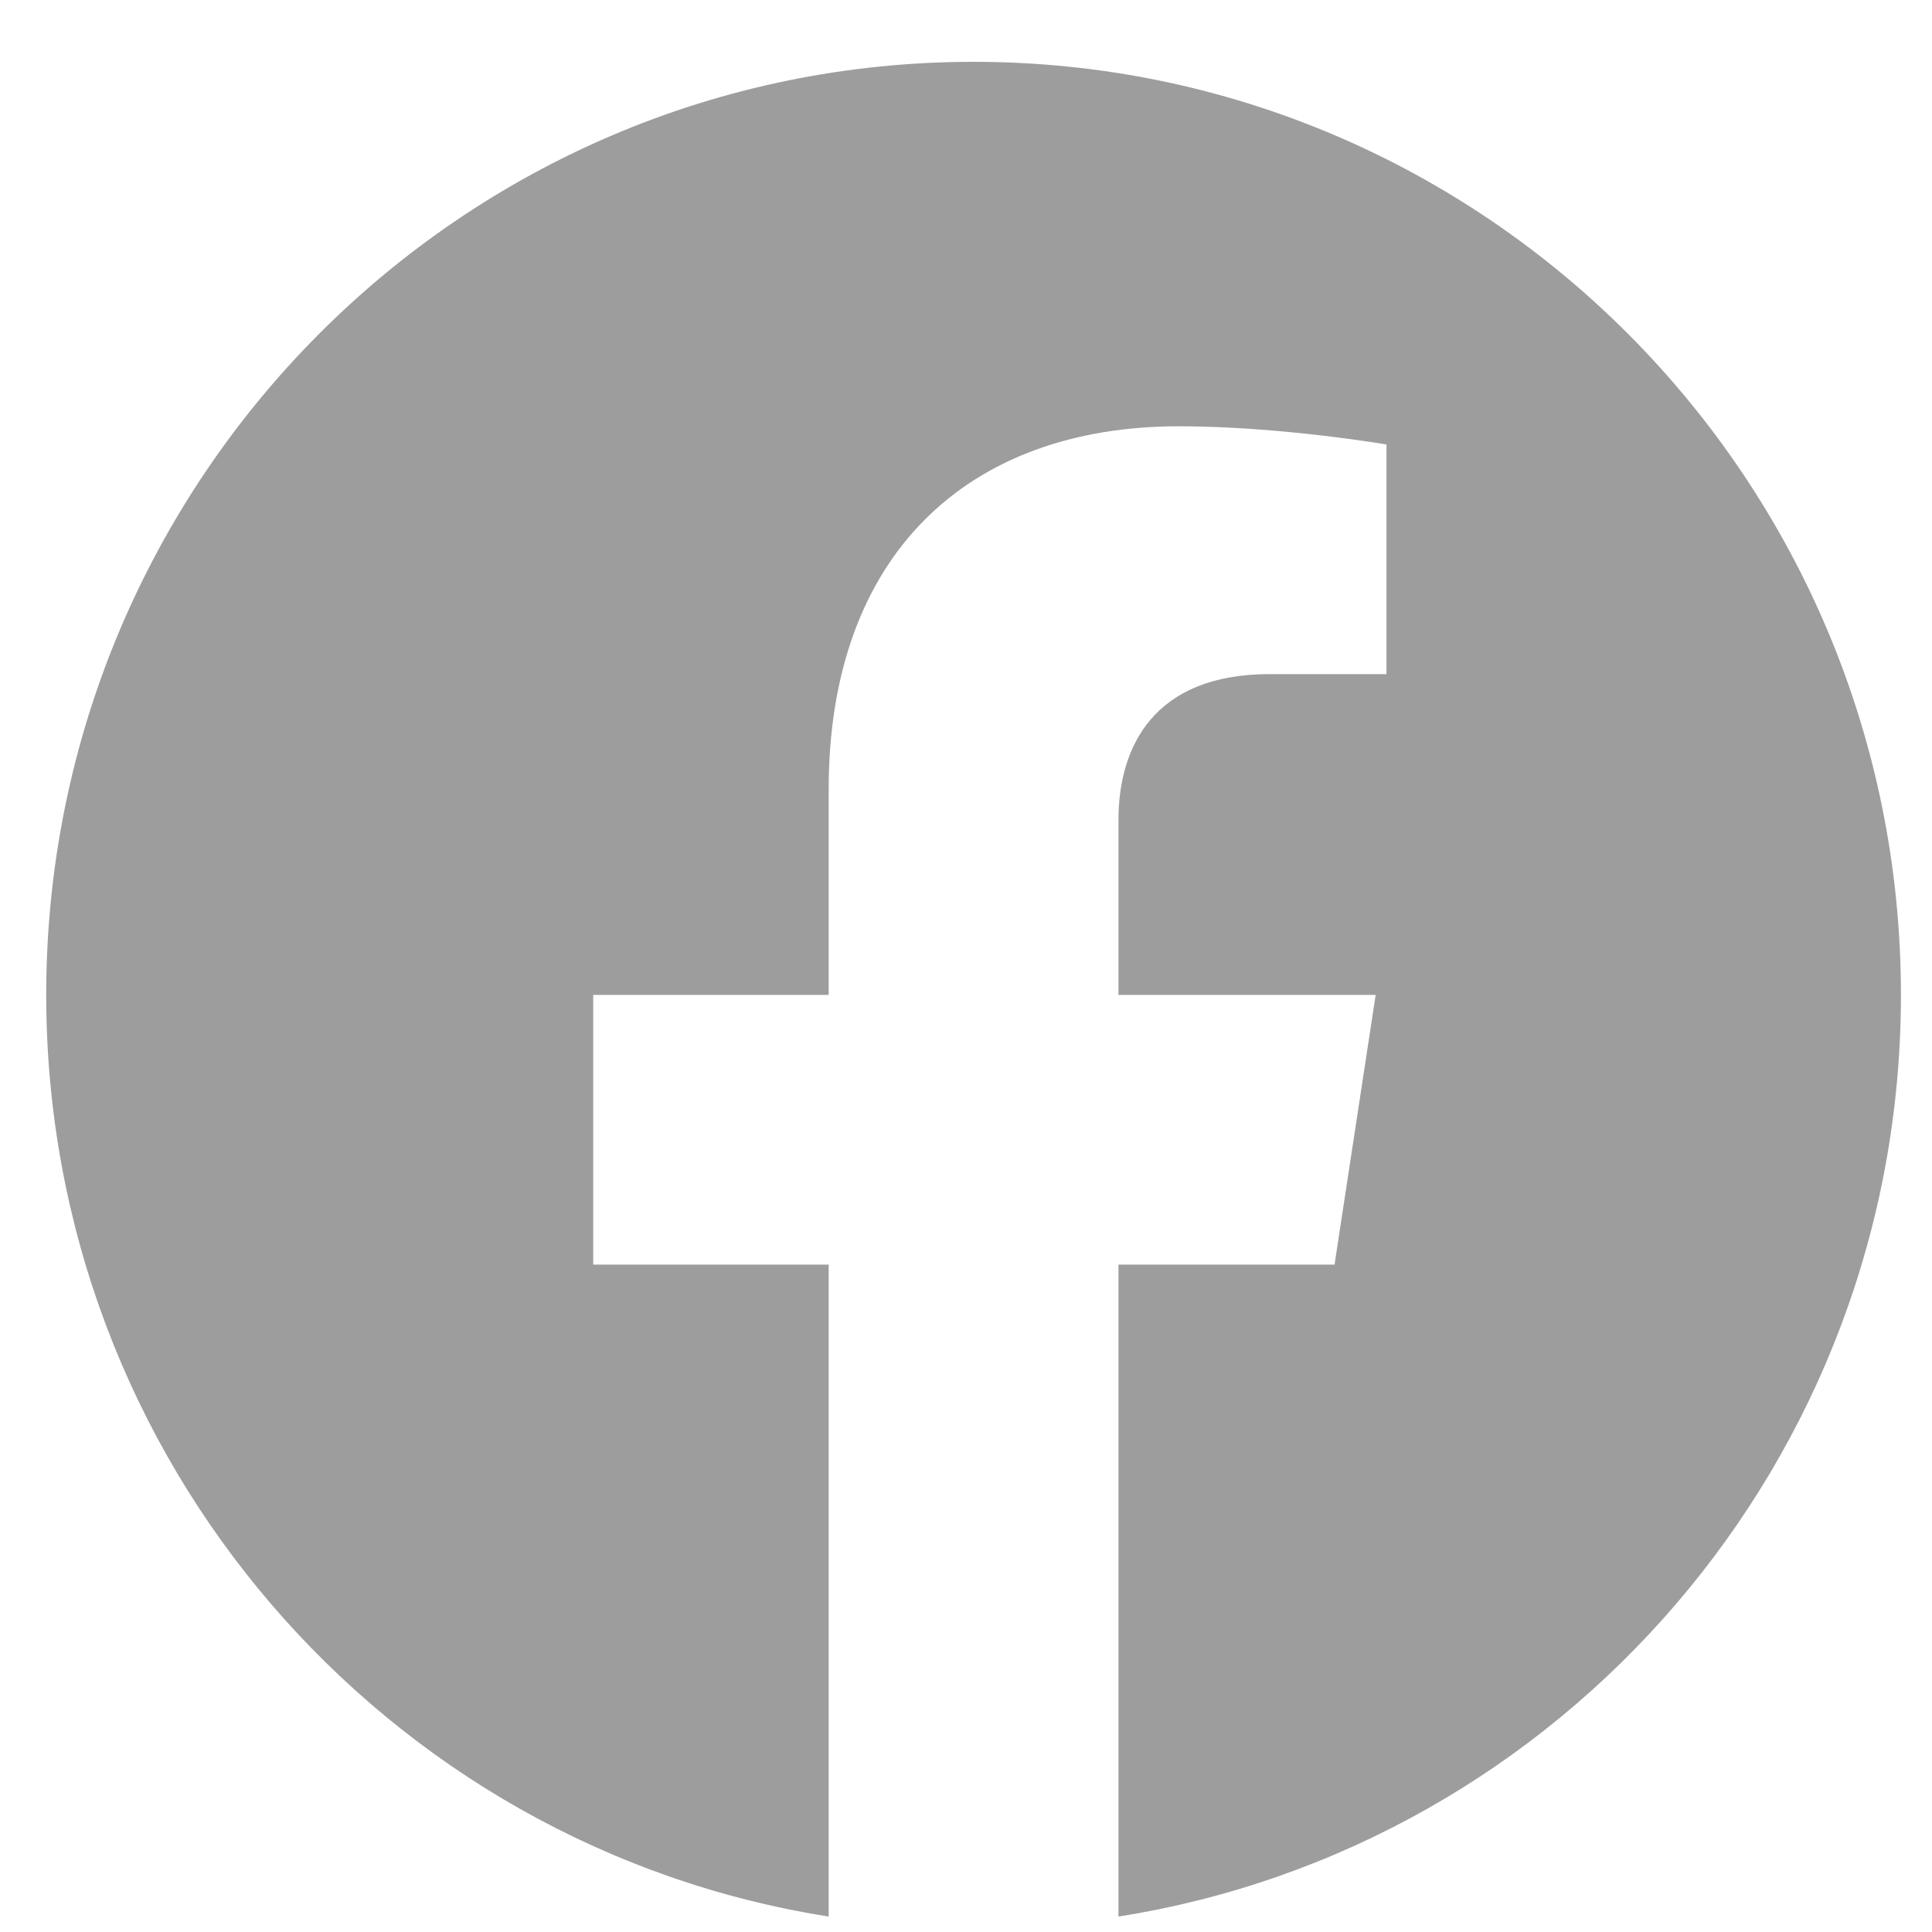 <svg width="25" height="25" viewBox="0 0 25 25" fill="none" xmlns="http://www.w3.org/2000/svg">
<path d="M24.598 12.874C24.598 6.206 19.225 0.8 12.598 0.8C5.97 0.8 0.598 6.206 0.598 12.874C0.598 18.9 4.986 23.895 10.723 24.8V16.364H7.676V12.874H10.723V10.214C10.723 7.188 12.514 5.516 15.255 5.516C16.568 5.516 17.941 5.752 17.941 5.752V8.723H16.428C14.938 8.723 14.473 9.654 14.473 10.61V12.874H17.801L17.269 16.364H14.473V24.8C20.209 23.895 24.598 18.9 24.598 12.874Z" fill="#9D9D9D"/>
</svg>
